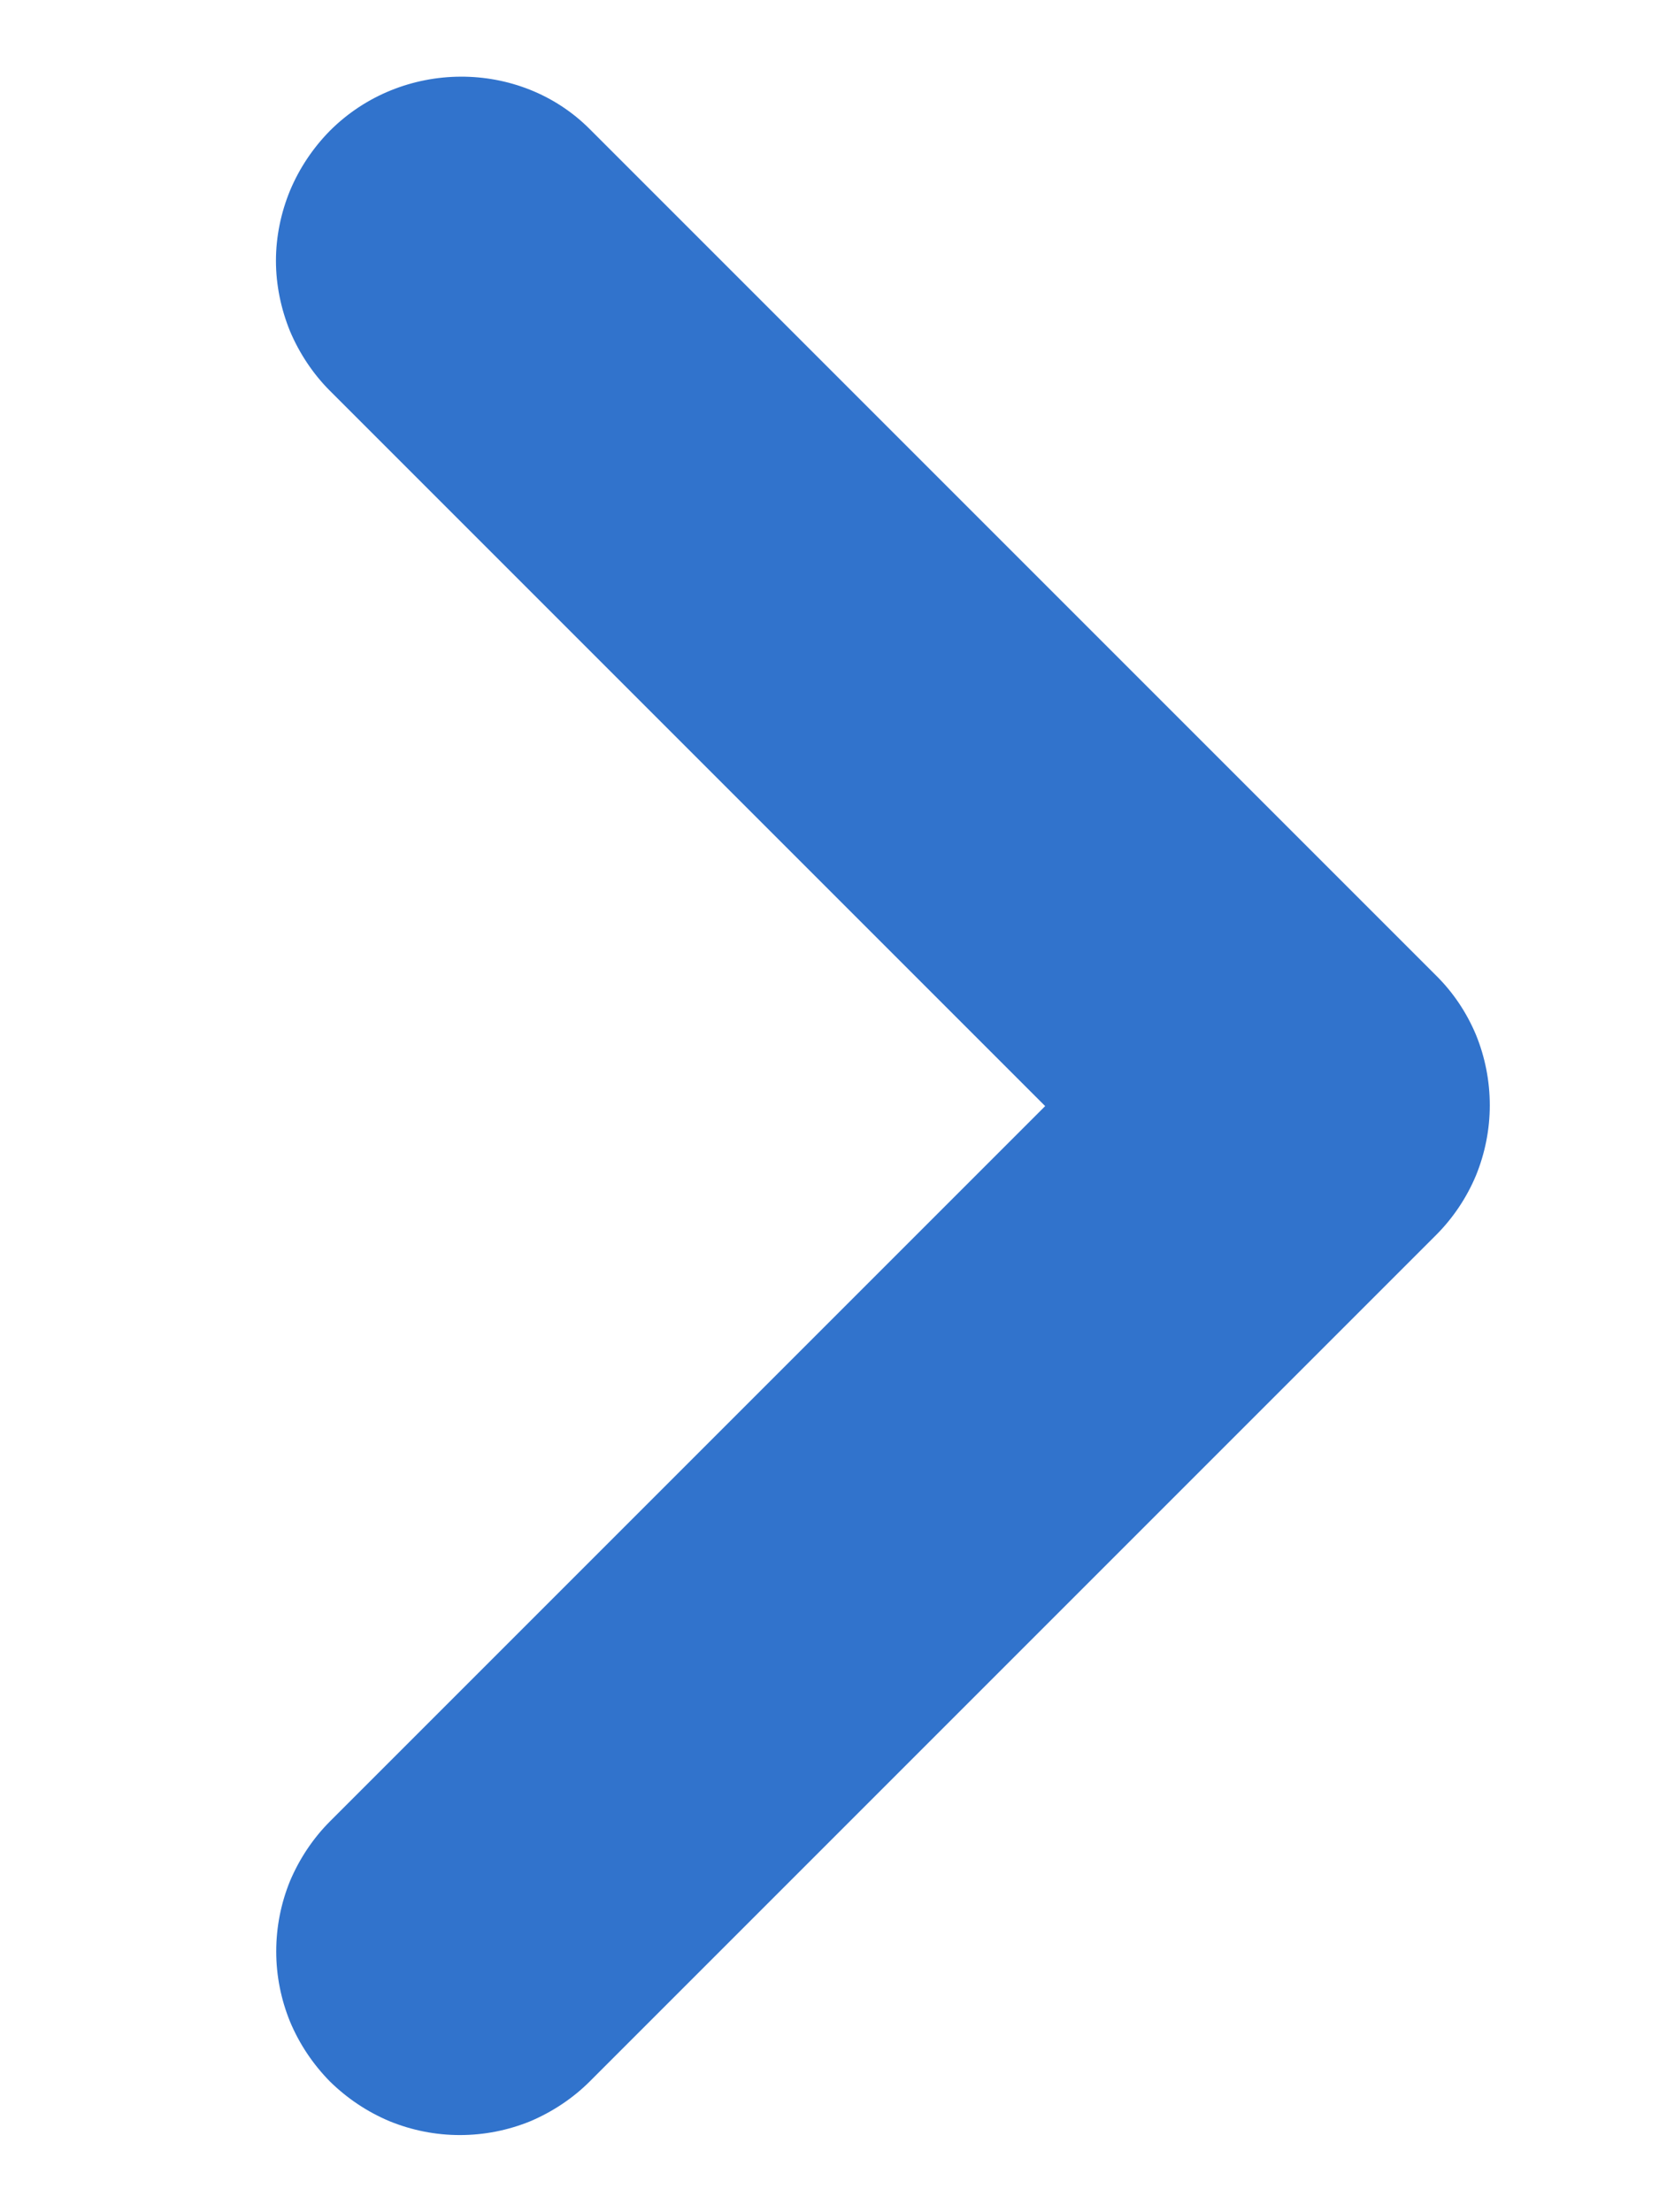 <svg width="6" height="8" viewBox="0 0 6 8" fill="none" xmlns="http://www.w3.org/2000/svg">
<path d="M1.193 0.473C1.132 0.535 1.083 0.608 1.049 0.689C1.016 0.769 0.998 0.856 0.998 0.943C0.998 1.03 1.016 1.117 1.049 1.198C1.083 1.278 1.132 1.352 1.193 1.413L3.78 4L1.193 6.587C1.132 6.648 1.083 6.722 1.049 6.802C1.016 6.883 0.999 6.969 0.999 7.057C0.999 7.144 1.016 7.23 1.049 7.311C1.083 7.392 1.132 7.465 1.193 7.527C1.255 7.588 1.328 7.637 1.409 7.671C1.49 7.704 1.576 7.721 1.663 7.721C1.751 7.721 1.837 7.704 1.918 7.671C1.998 7.637 2.072 7.588 2.133 7.527L5.193 4.467C5.255 4.405 5.304 4.332 5.338 4.251C5.371 4.17 5.388 4.084 5.388 3.997C5.388 3.909 5.371 3.823 5.338 3.742C5.304 3.661 5.255 3.588 5.193 3.527L2.133 0.467C1.88 0.213 1.453 0.213 1.193 0.473Z" fill="#3173CC"/>
</svg>
